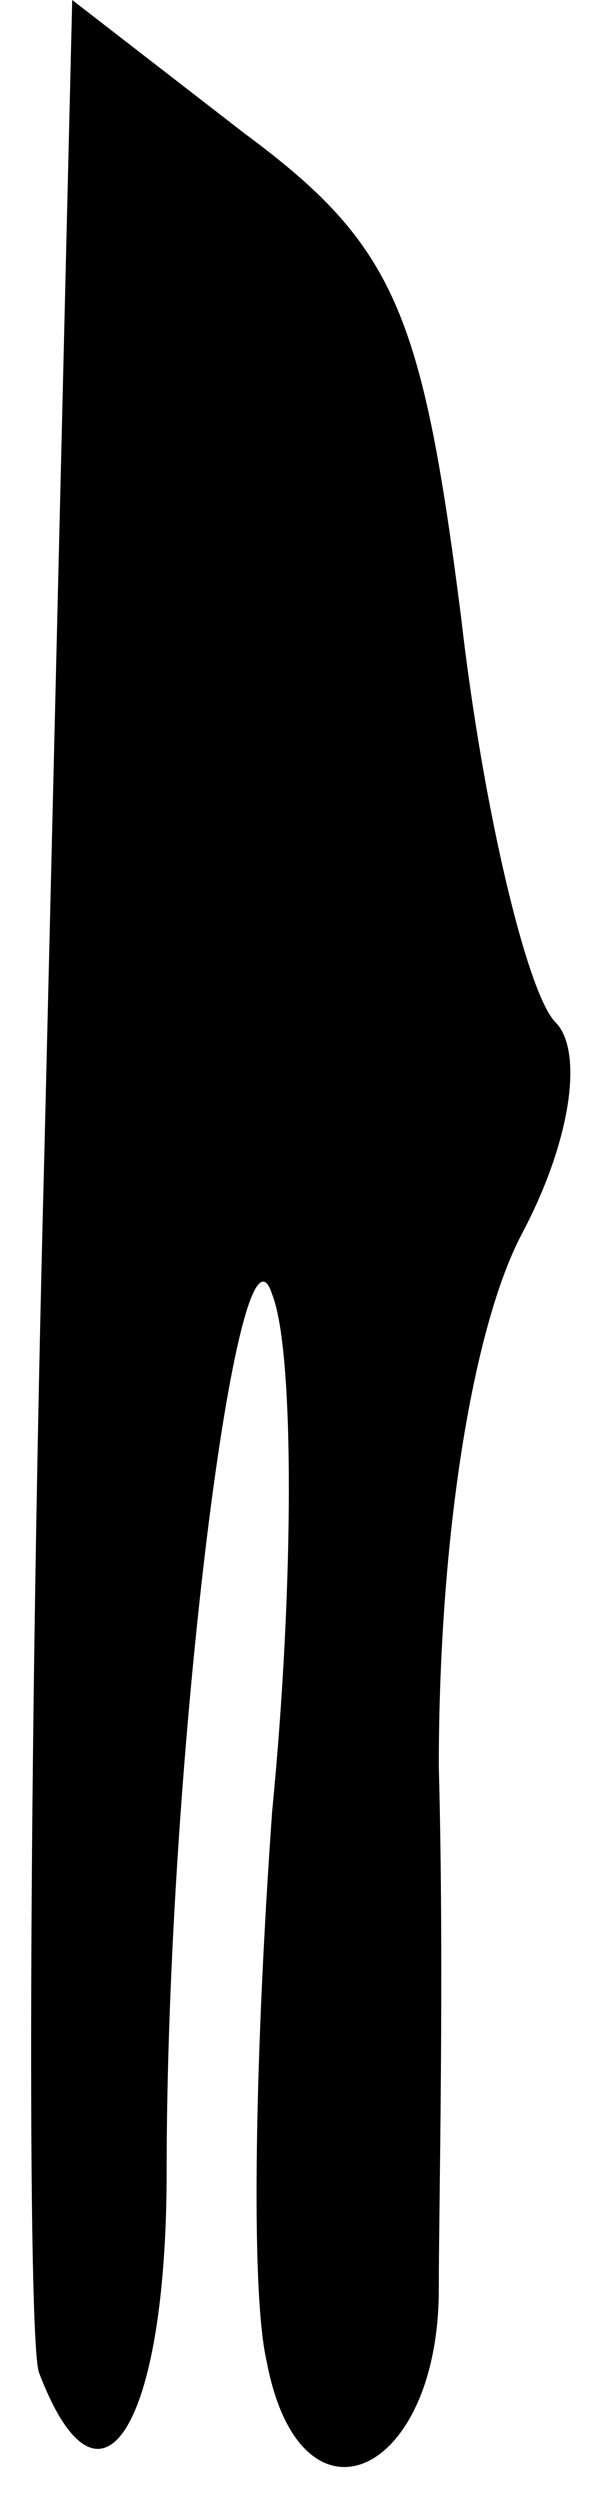 <?xml version="1.0" standalone="no"?>
<!DOCTYPE svg PUBLIC "-//W3C//DTD SVG 20010904//EN"
 "http://www.w3.org/TR/2001/REC-SVG-20010904/DTD/svg10.dtd">
<svg version="1.0" xmlns="http://www.w3.org/2000/svg"
 width="11pt" height="45pt" viewBox="0 0 11 45"
 preserveAspectRatio="xMidYMid meet">
<g transform="translate(0,45) scale(0.1,-0.1)"
fill="#000000" stroke="none">
<path fill="#000000" stroke="none" d="M8 243 c-3 -114 -3 -214 -1 -220 11
-29 23 -10 23 36 0 75 13 177 19 158 4 -10 4 -52 0 -93 -3 -42 -4 -86 -1 -99
6 -32 31 -21 31 13 0 15 1 57 0 94 0 41 6 79 15 96 9 17 11 33 6 38 -5 5 -13
38 -17 73 -7 55 -12 67 -39 87 l-31 24 -5 -207z"/>
</g>
</svg>
